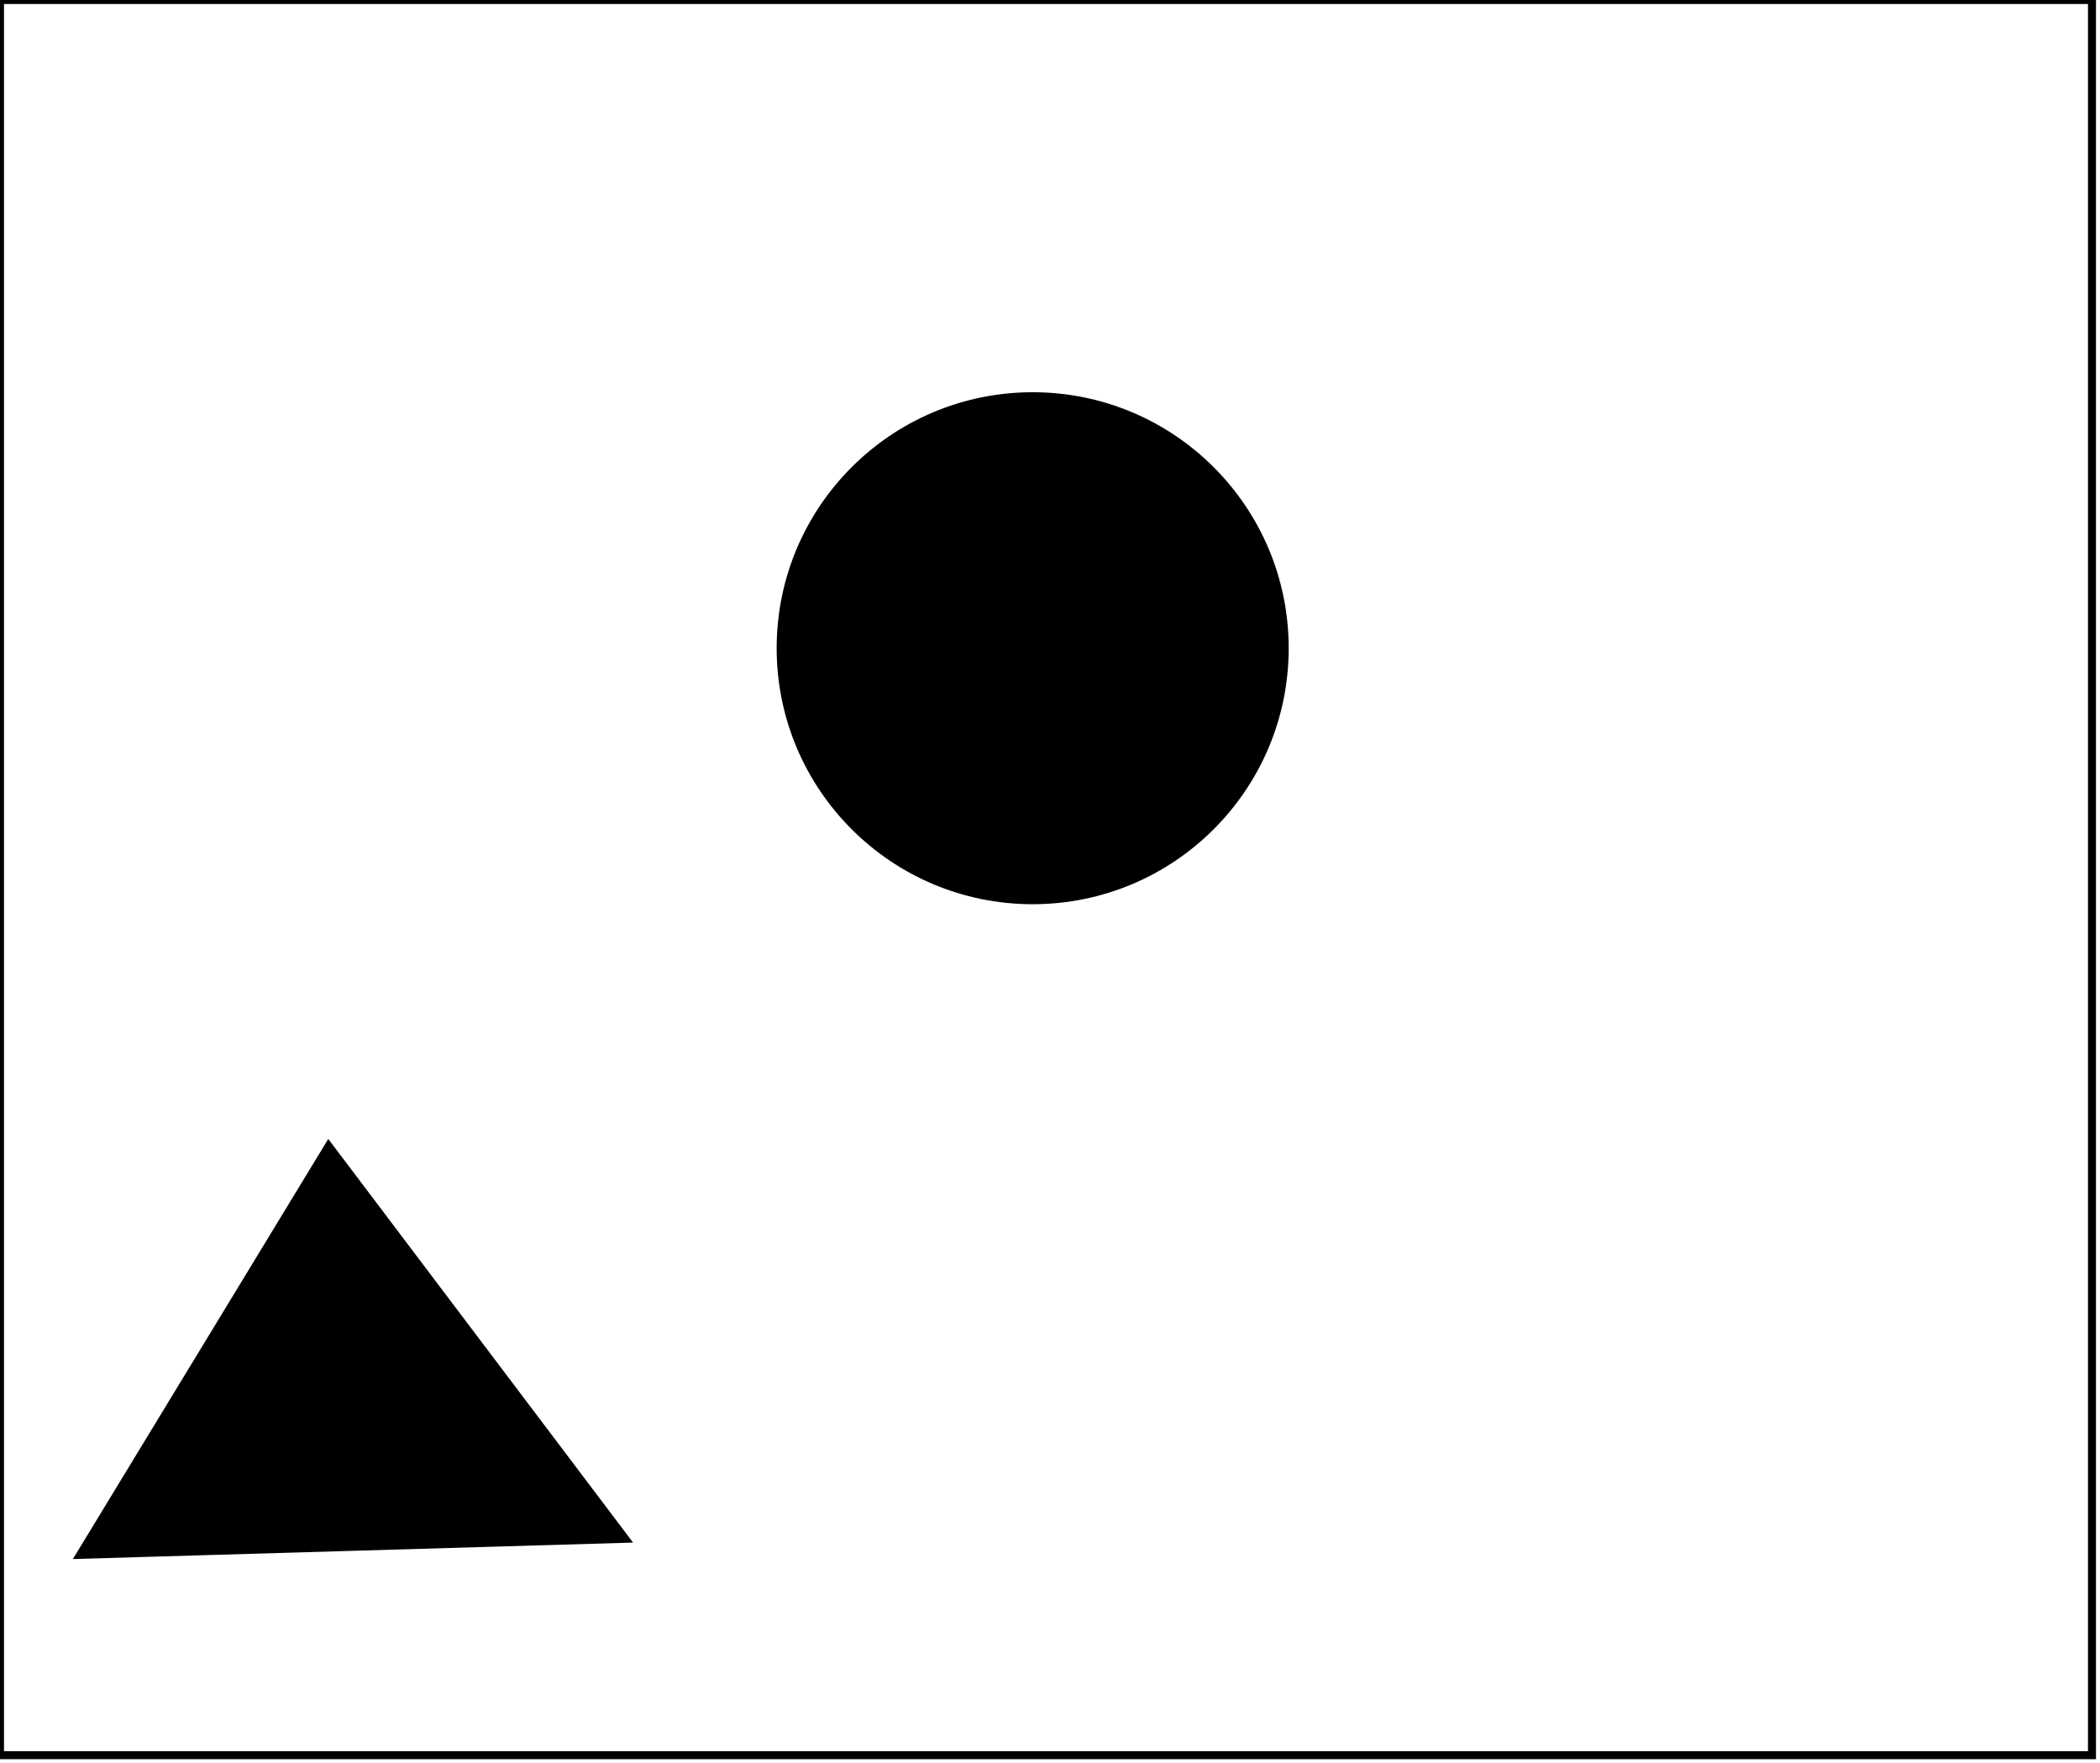 <?xml version="1.0" encoding="utf-8" ?>
<svg baseProfile="full" height="220" version="1.1" width="262" xmlns="http://www.w3.org/2000/svg" xmlns:ev="http://www.w3.org/2001/xml-events" xmlns:xlink="http://www.w3.org/1999/xlink"><defs /><rect fill="white" height="220" width="262" x="0" y="0" /><path d="M 10,194 L 41,143 L 78,192 Z" fill="black" stroke="black" stroke-width="1" /><circle cx="129.134" cy="81.162" fill="none" r="24.549" stroke="black" stroke-width="1" /><circle cx="128.839" cy="80.881" fill="black" r="31.441" stroke="black" stroke-width="1" /><path d="M 0,0 L 0,219 L 261,219 L 261,0 Z" fill="none" stroke="black" stroke-width="1" /></svg>